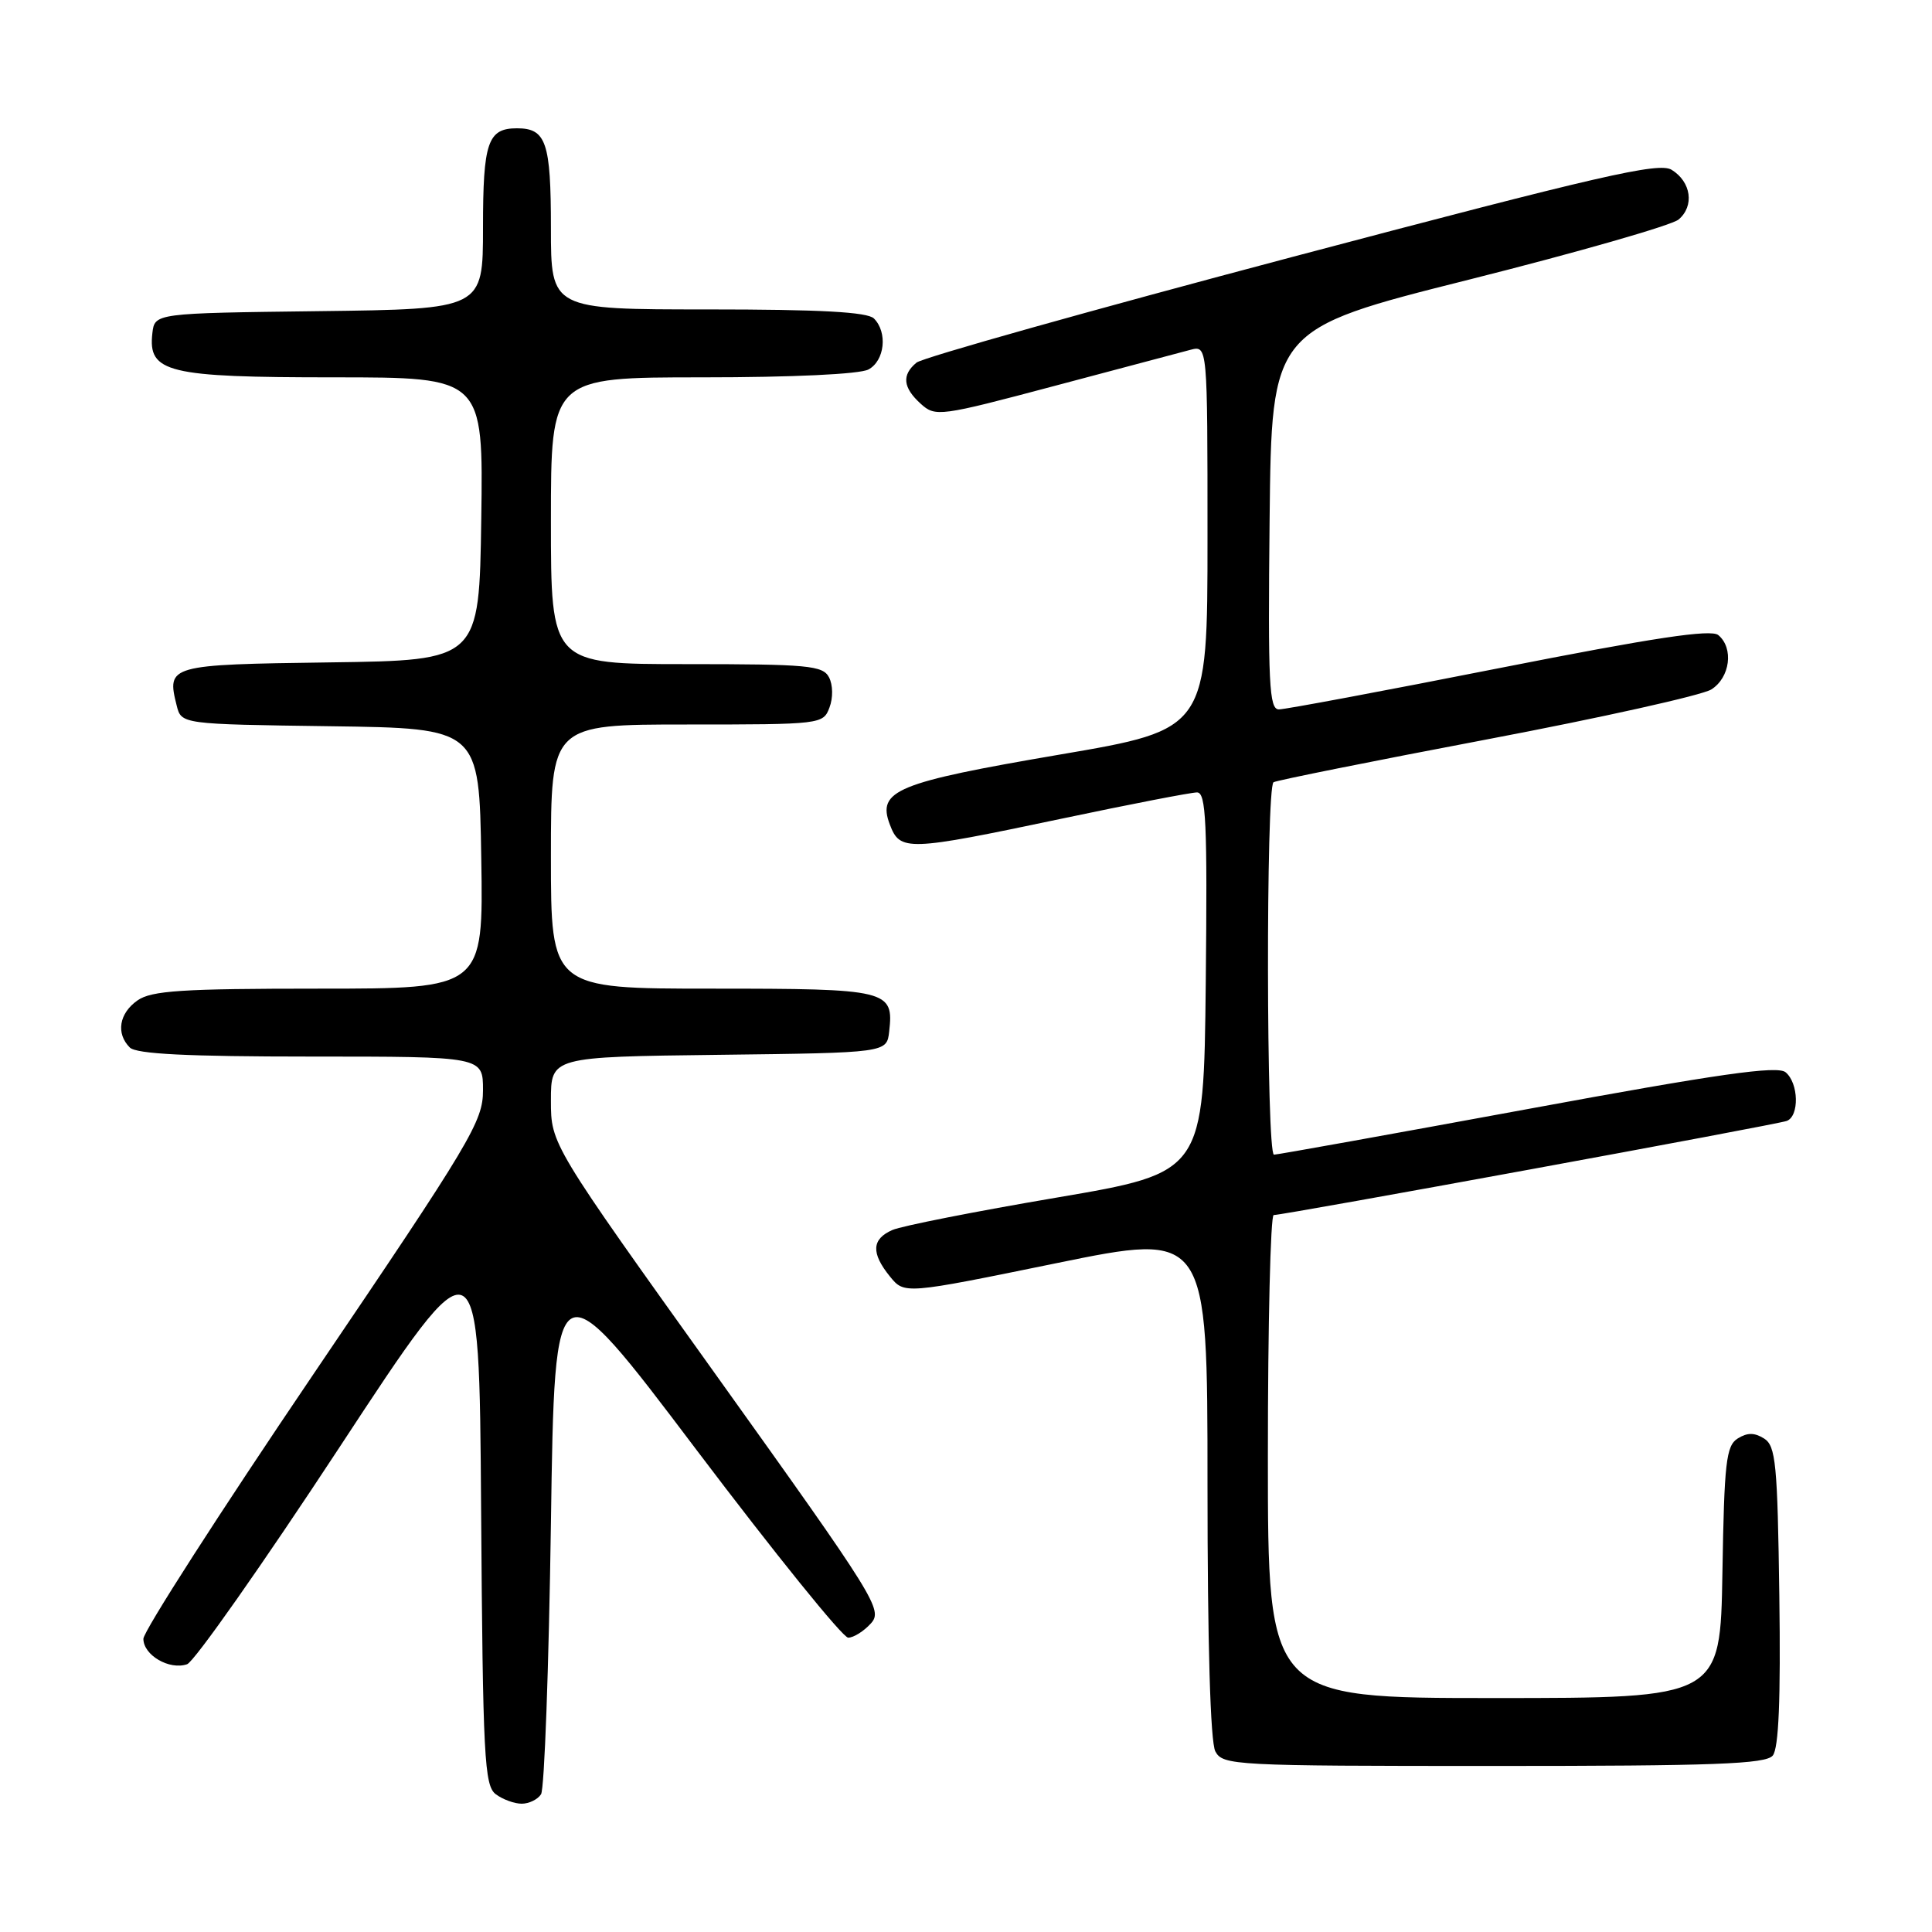 <?xml version="1.0" encoding="UTF-8" standalone="no"?>
<!DOCTYPE svg PUBLIC "-//W3C//DTD SVG 1.1//EN" "http://www.w3.org/Graphics/SVG/1.1/DTD/svg11.dtd" >
<svg xmlns="http://www.w3.org/2000/svg" xmlns:xlink="http://www.w3.org/1999/xlink" version="1.1" viewBox="0 0 256 256">
 <g >
 <path fill="currentColor"
d=" M 71.69 237.75 C 72.14 237.06 72.72 220.92 73.00 201.87 C 73.50 167.24 73.50 167.24 92.29 192.12 C 102.63 205.80 111.67 217.00 112.39 217.00 C 113.10 217.00 114.46 216.15 115.39 215.12 C 117.02 213.32 116.14 211.91 95.05 182.43 C 73.00 151.62 73.00 151.62 73.00 145.83 C 73.00 140.04 73.00 140.04 95.25 139.77 C 117.50 139.50 117.50 139.50 117.82 136.69 C 118.45 131.18 117.72 131.00 94.38 131.00 C 73.00 131.00 73.00 131.00 73.00 113.50 C 73.00 96.00 73.00 96.00 91.03 96.00 C 108.81 96.00 109.08 95.97 109.91 93.75 C 110.40 92.47 110.37 90.75 109.85 89.75 C 109.03 88.18 107.06 88.00 90.96 88.00 C 73.00 88.00 73.00 88.00 73.00 69.00 C 73.00 50.00 73.00 50.00 93.07 50.00 C 104.99 50.00 113.92 49.58 115.07 48.96 C 117.23 47.81 117.64 44.04 115.80 42.20 C 114.94 41.34 108.64 41.00 93.80 41.00 C 73.00 41.00 73.00 41.00 73.00 30.20 C 73.00 18.85 72.37 17.00 68.50 17.00 C 64.63 17.00 64.00 18.85 64.00 30.18 C 64.00 40.96 64.00 40.96 42.25 41.23 C 20.50 41.50 20.50 41.50 20.19 44.15 C 19.59 49.37 22.18 50.00 44.24 50.00 C 64.04 50.00 64.04 50.00 63.77 68.75 C 63.50 87.50 63.50 87.50 43.71 87.77 C 22.34 88.06 22.07 88.14 23.41 93.48 C 24.03 95.96 24.03 95.96 43.76 96.23 C 63.50 96.50 63.50 96.50 63.77 113.75 C 64.05 131.00 64.05 131.00 42.25 131.00 C 24.13 131.00 20.07 131.26 18.22 132.56 C 15.78 134.27 15.34 136.94 17.20 138.80 C 18.06 139.66 24.80 140.00 41.20 140.00 C 64.00 140.00 64.00 140.00 64.00 144.45 C 64.00 148.60 62.49 151.14 41.50 182.13 C 29.12 200.41 19.00 216.17 19.00 217.15 C 19.00 219.32 22.45 221.33 24.79 220.52 C 25.73 220.19 34.83 207.24 45.00 191.75 C 63.50 163.57 63.50 163.57 63.75 200.04 C 63.98 232.90 64.18 236.62 65.70 237.75 C 66.62 238.44 68.17 239.00 69.13 239.00 C 70.09 239.00 71.25 238.44 71.69 237.75 Z  M 234.90 232.62 C 235.69 231.66 235.96 225.21 235.77 211.48 C 235.53 193.92 235.30 191.59 233.75 190.61 C 232.47 189.81 231.53 189.81 230.25 190.61 C 228.72 191.58 228.47 193.78 228.23 208.36 C 227.95 225.00 227.95 225.00 197.98 225.00 C 168.00 225.00 168.00 225.00 168.00 193.00 C 168.00 175.40 168.35 161.00 168.77 161.00 C 170.14 161.00 235.46 149.02 236.75 148.53 C 238.44 147.90 238.34 143.52 236.60 142.08 C 235.51 141.18 227.83 142.27 202.40 146.96 C 184.37 150.28 169.25 153.00 168.81 153.00 C 167.79 153.00 167.73 104.28 168.75 103.65 C 169.16 103.40 181.88 100.85 197.00 97.98 C 212.12 95.11 225.51 92.13 226.75 91.36 C 229.25 89.80 229.76 85.87 227.68 84.15 C 226.71 83.35 219.14 84.49 198.66 88.53 C 183.43 91.54 170.29 94.00 169.46 94.00 C 168.17 94.00 168.00 90.64 168.23 68.81 C 168.50 43.62 168.50 43.62 194.62 37.06 C 208.98 33.45 221.49 29.86 222.42 29.09 C 224.54 27.30 224.10 24.10 221.50 22.50 C 219.81 21.46 212.11 23.23 171.19 34.06 C 144.62 41.10 122.23 47.39 121.44 48.05 C 119.46 49.69 119.64 51.36 122.00 53.50 C 123.95 55.26 124.48 55.19 139.75 51.13 C 148.41 48.83 156.51 46.68 157.75 46.35 C 160.00 45.77 160.00 45.77 160.00 71.21 C 160.00 96.65 160.00 96.65 140.40 99.99 C 118.75 103.69 116.19 104.74 117.91 109.26 C 119.26 112.83 120.19 112.79 140.57 108.50 C 149.71 106.57 157.82 105.00 158.61 105.00 C 159.81 105.00 159.99 108.92 159.77 130.19 C 159.50 155.37 159.50 155.37 140.00 158.69 C 129.28 160.51 119.49 162.44 118.25 162.98 C 115.50 164.18 115.40 166.03 117.92 169.14 C 119.84 171.50 119.84 171.50 139.92 167.39 C 160.00 163.28 160.00 163.28 160.00 196.71 C 160.00 217.83 160.38 230.84 161.04 232.07 C 162.03 233.92 163.50 234.00 197.91 234.00 C 227.15 234.00 233.97 233.75 234.90 232.62 Z "/>
</g>
</svg>